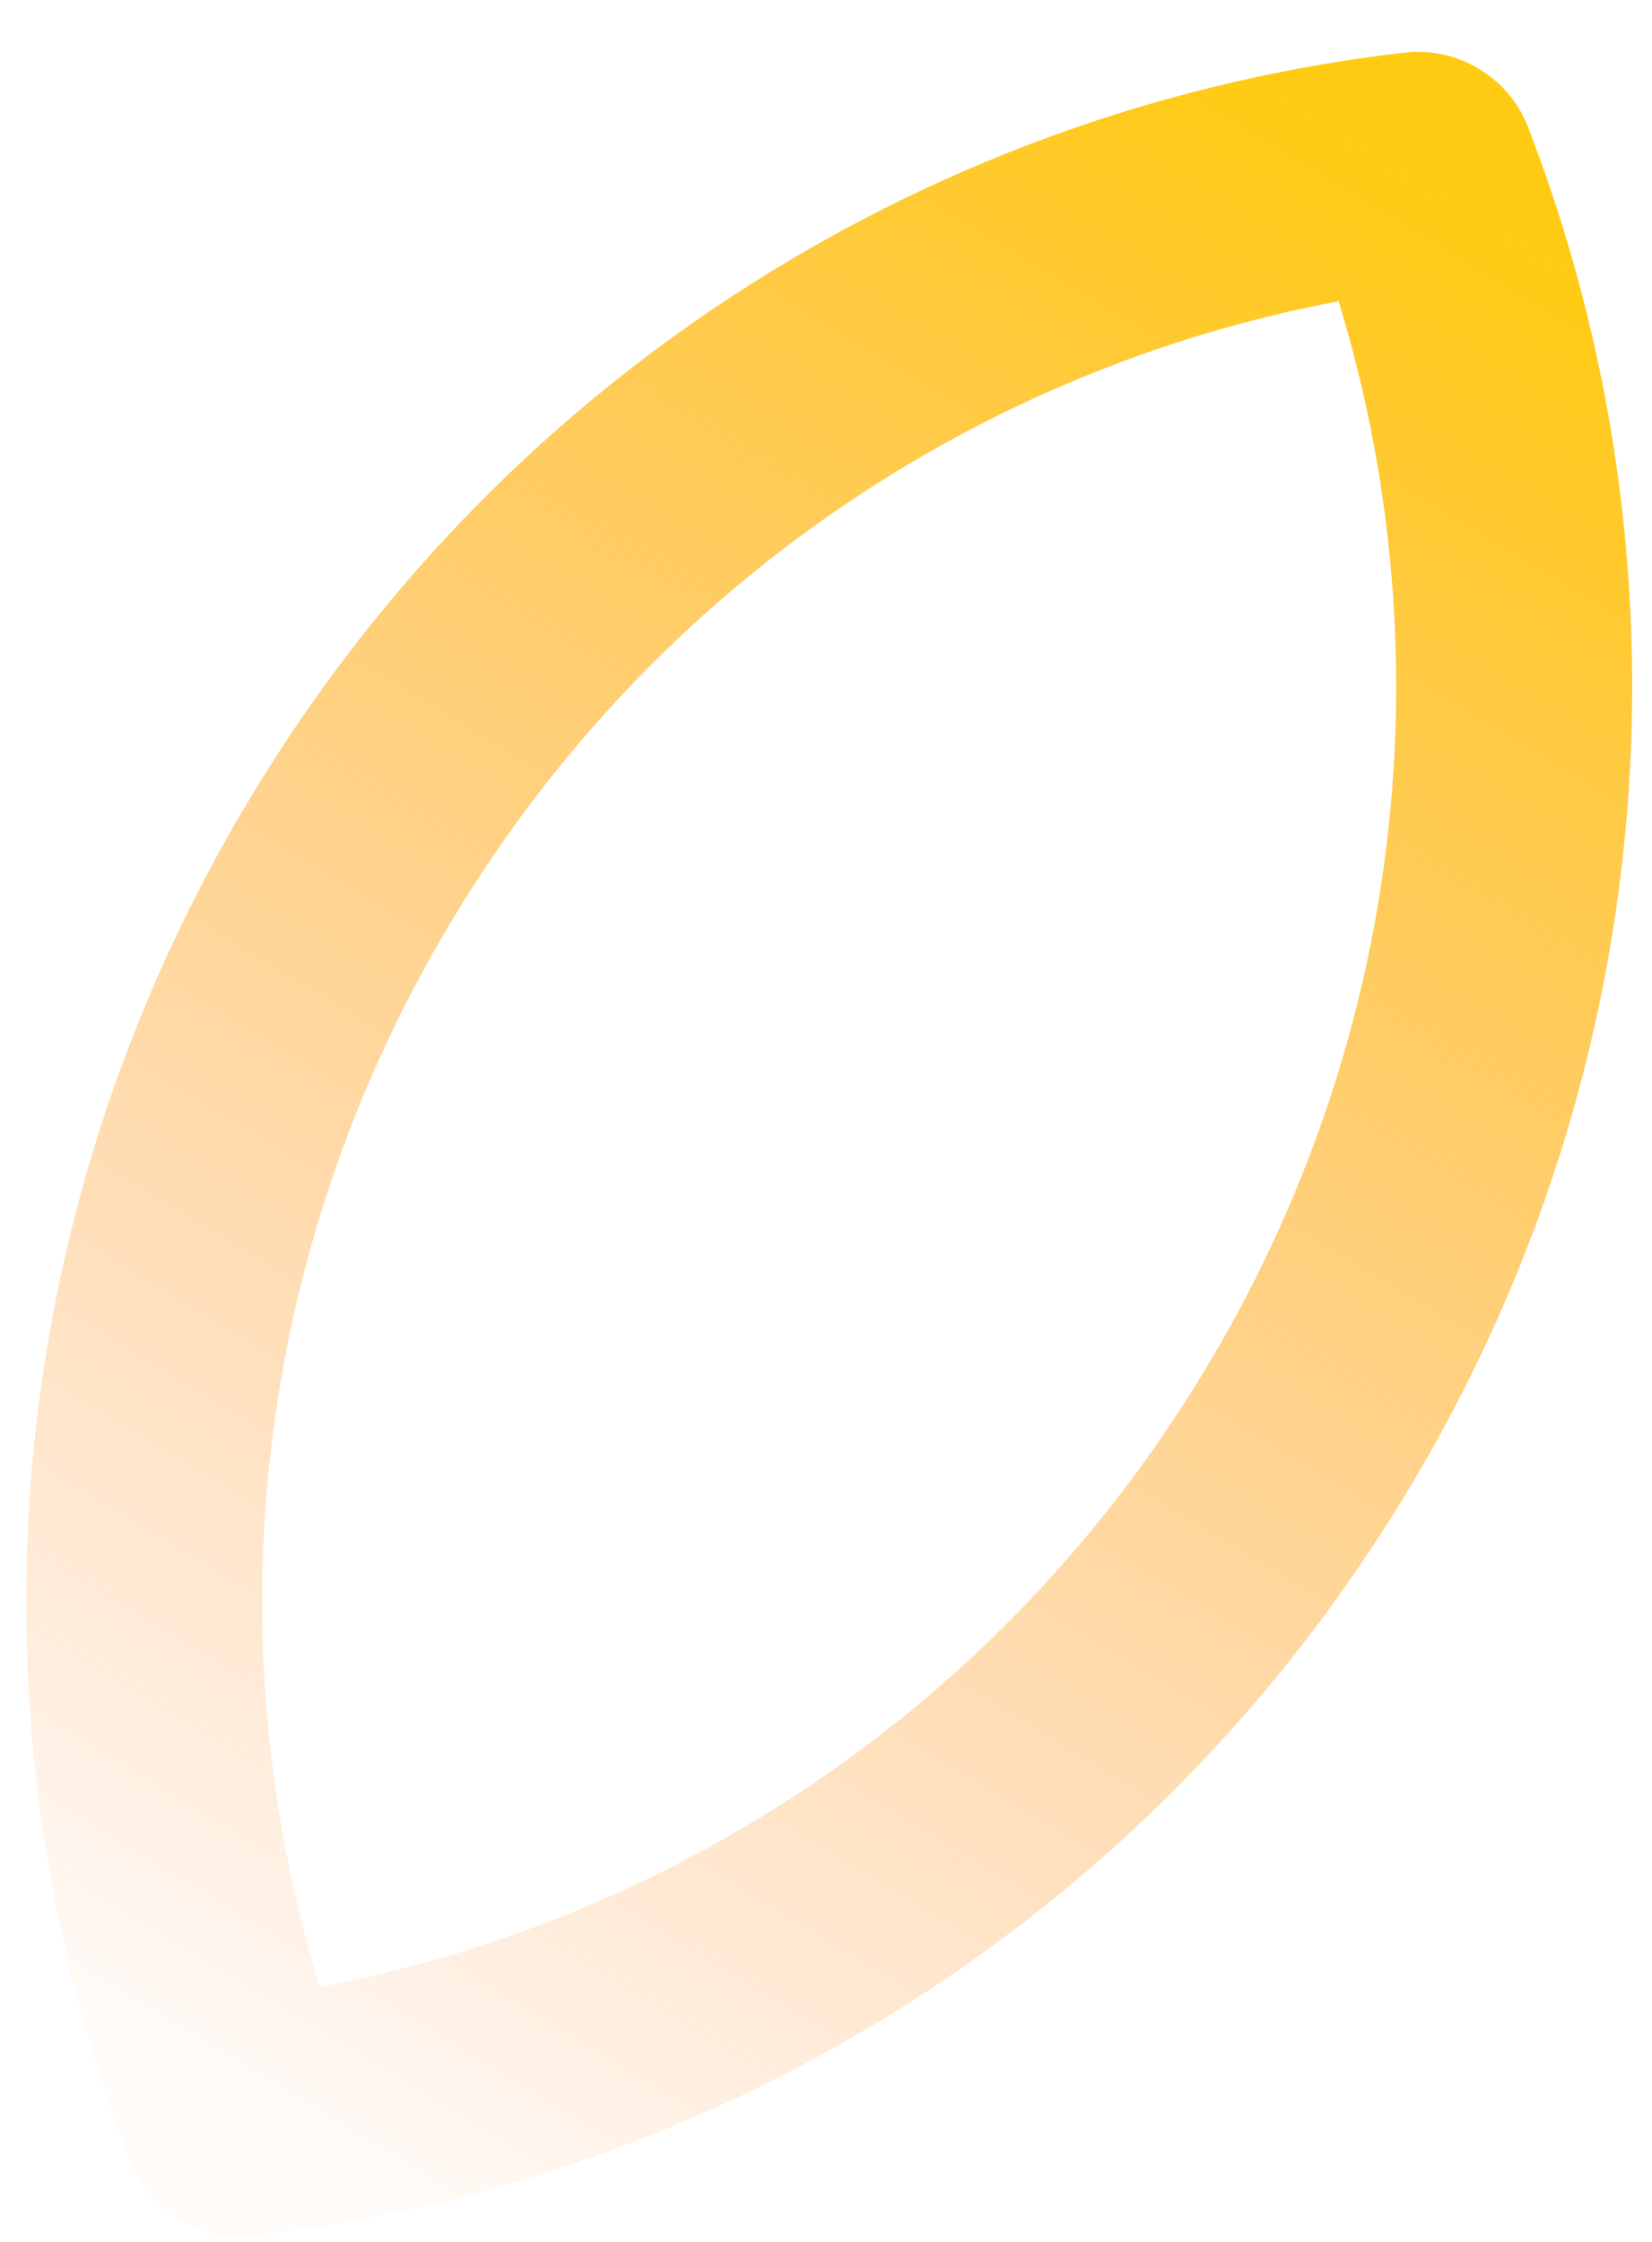 <svg width="14" height="19" viewBox="0 0 14 19" fill="none" xmlns="http://www.w3.org/2000/svg">
<path fill-rule="evenodd" clip-rule="evenodd" d="M12.95 1.079C12.786 0.654 12.355 0.394 11.902 0.446C8.004 0.896 4.335 3.099 2.135 6.739C-0.065 10.378 -0.31 14.652 1.103 18.312C1.268 18.737 1.698 18.997 2.151 18.945C6.049 18.495 9.719 16.292 11.919 12.653C14.119 9.013 14.364 4.74 12.95 1.079ZM11.344 2.553C12.239 5.478 11.927 8.773 10.207 11.618C8.488 14.463 5.715 16.271 2.709 16.839C1.814 13.913 2.127 10.618 3.846 7.773C5.566 4.928 8.338 3.12 11.344 2.553Z" fill="url(#paint0_linear_2907_275)"/>
<defs>
<linearGradient id="paint0_linear_2907_275" x1="12.017" y1="1.44" x2="2.036" y2="17.952" gradientUnits="userSpaceOnUse">
<stop stop-color="#FFCB12"/>
<stop offset="1" stop-color="#FF8832" stop-opacity="0.03"/>
</linearGradient>
</defs>
</svg>
